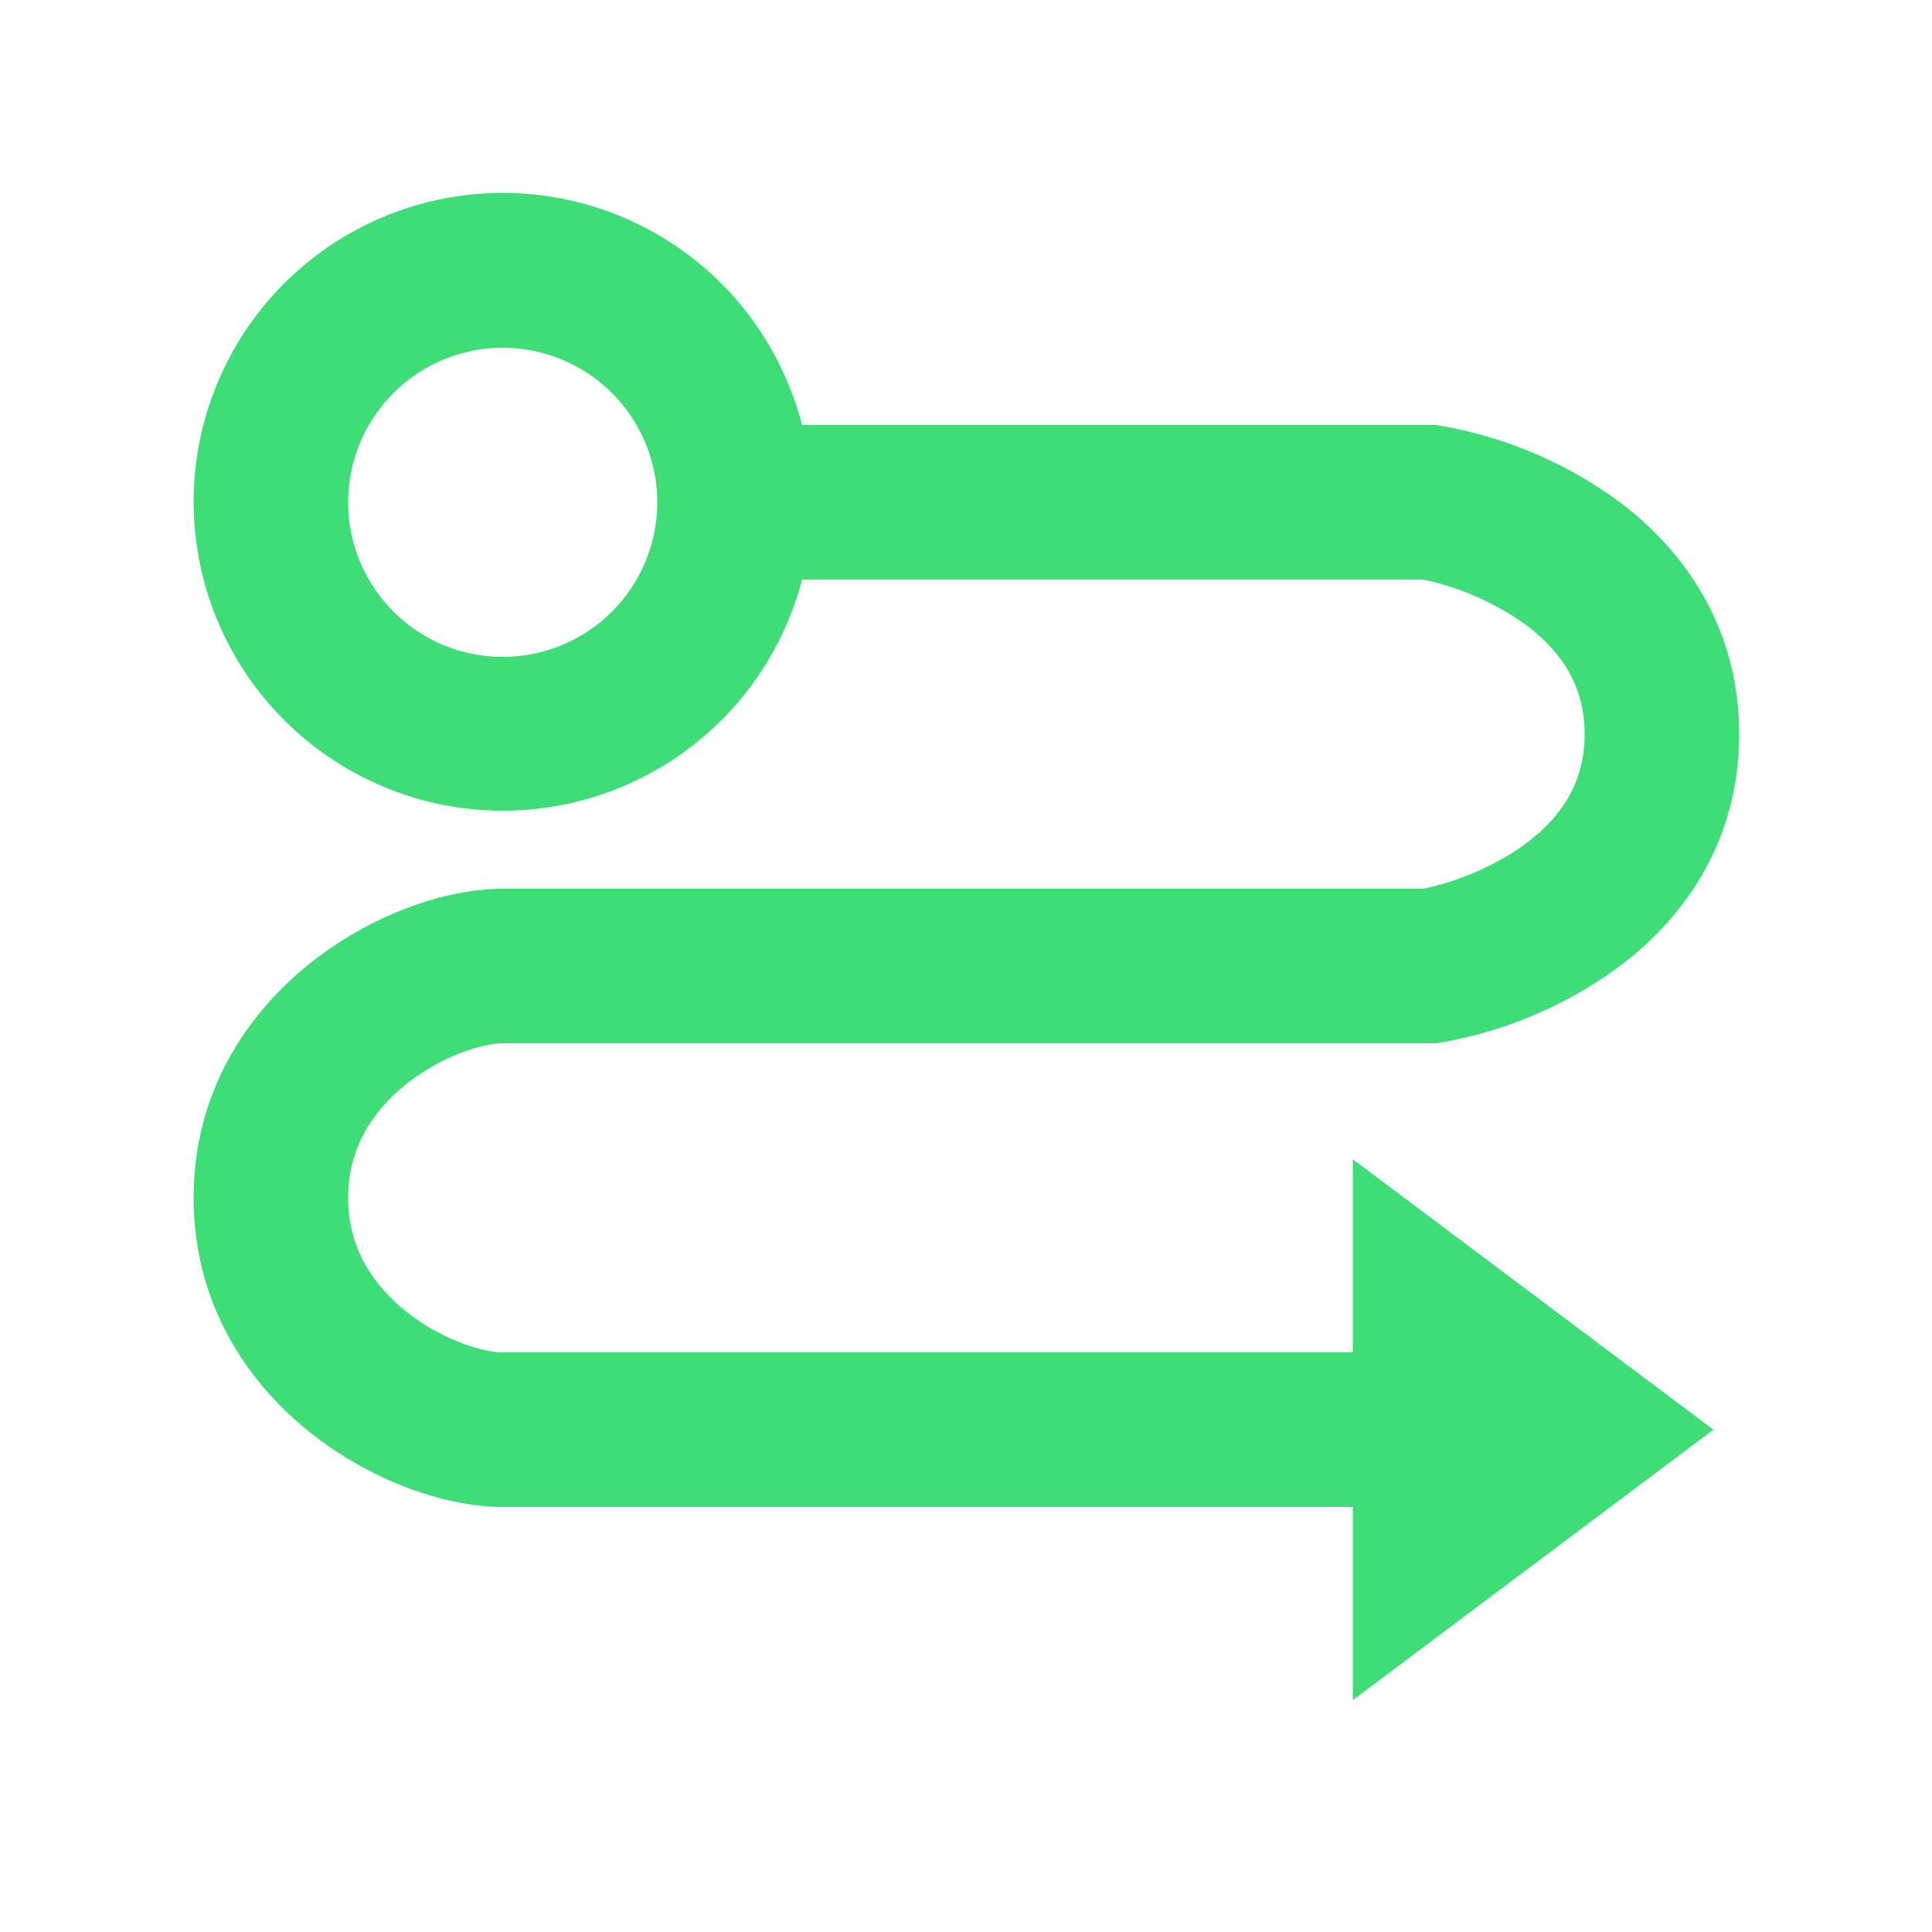<svg width="25" height="25" viewBox="0 0 25 25" fill="none" xmlns="http://www.w3.org/2000/svg">
<path d="M6.505 4.5C5.974 4.5 5.466 4.711 5.091 5.086C4.716 5.461 4.505 5.97 4.505 6.5C4.505 7.03 4.716 7.539 5.091 7.914C5.466 8.289 5.974 8.5 6.505 8.5C7.035 8.5 7.544 8.289 7.919 7.914C8.294 7.539 8.505 7.03 8.505 6.5C8.505 5.97 8.294 5.461 7.919 5.086C7.544 4.711 7.035 4.5 6.505 4.5ZM2.505 6.5C2.504 5.526 2.859 4.585 3.502 3.853C4.146 3.122 5.034 2.651 6.001 2.528C6.967 2.405 7.946 2.639 8.752 3.187C9.558 3.734 10.136 4.556 10.379 5.5H18.588L18.669 5.514C19.51 5.663 20.305 6.007 20.989 6.519C21.793 7.137 22.505 8.114 22.505 9.5C22.505 10.886 21.795 11.863 20.988 12.481C20.304 12.993 19.51 13.337 18.669 13.486L18.588 13.5H6.505C6.268 13.5 5.733 13.648 5.255 14.03C4.808 14.388 4.505 14.872 4.505 15.5C4.505 16.128 4.808 16.612 5.255 16.97C5.733 17.352 6.268 17.5 6.505 17.5H17.505V15L22.172 18.5L17.505 22V19.5H6.505C5.742 19.5 4.777 19.148 4.005 18.53C3.202 17.889 2.505 16.873 2.505 15.5C2.505 14.127 3.202 13.112 4.005 12.47C4.777 11.851 5.742 11.5 6.505 11.5H18.415C18.789 11.425 19.332 11.23 19.772 10.894C20.216 10.554 20.505 10.114 20.505 9.5C20.505 8.886 20.215 8.447 19.772 8.106C19.368 7.809 18.905 7.603 18.415 7.5H10.379C10.133 8.441 9.554 9.259 8.748 9.804C7.943 10.348 6.967 10.581 6.003 10.459C5.038 10.336 4.152 9.867 3.508 9.138C2.864 8.41 2.508 7.472 2.505 6.5Z" fill="#3FDD78"/>
</svg>